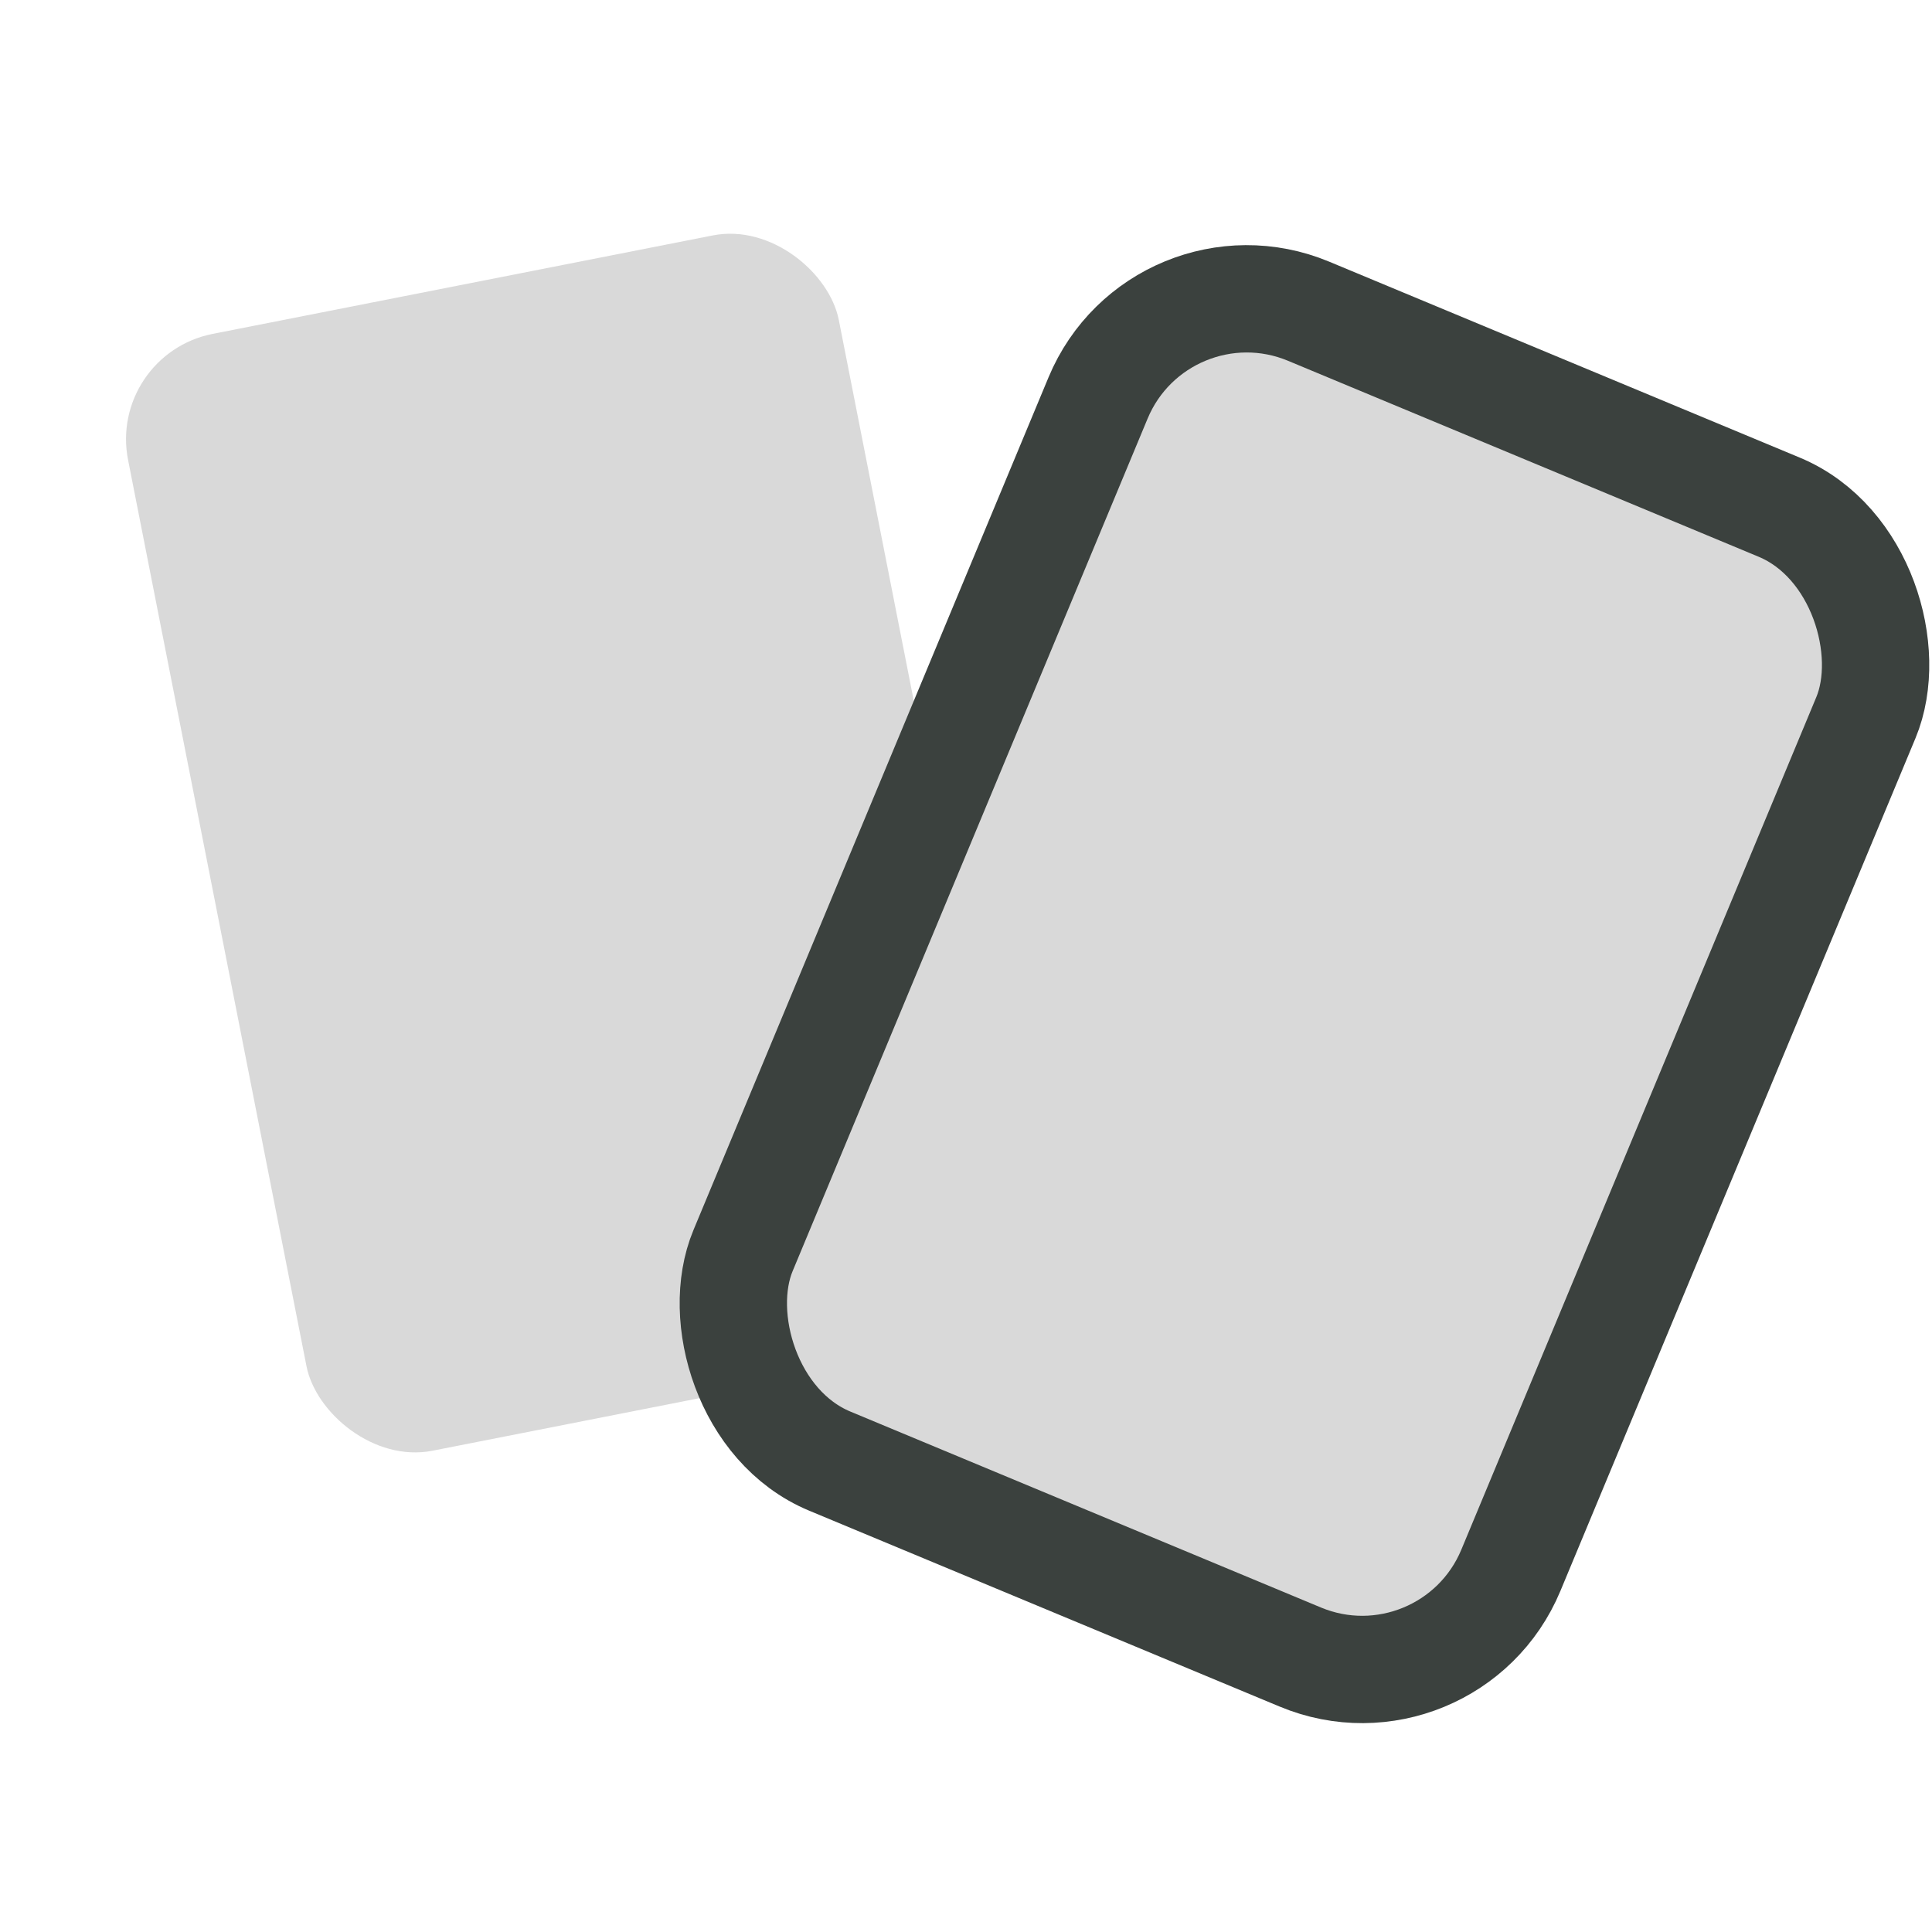 <svg width="18" height="18" viewBox="0 0 18 18" fill="none" xmlns="http://www.w3.org/2000/svg">
<rect x="1" y="3.304" width="6.749" height="10.605" rx="1" transform="rotate(-11.138 1 3.304)" fill="#D9D9D9"/>
<rect x="10.807" y="2.323" width="7.749" height="11.605" rx="1.5" transform="rotate(22.606 10.807 2.323)" fill="#D9D9D9" stroke="#3B413E"/>
</svg>
